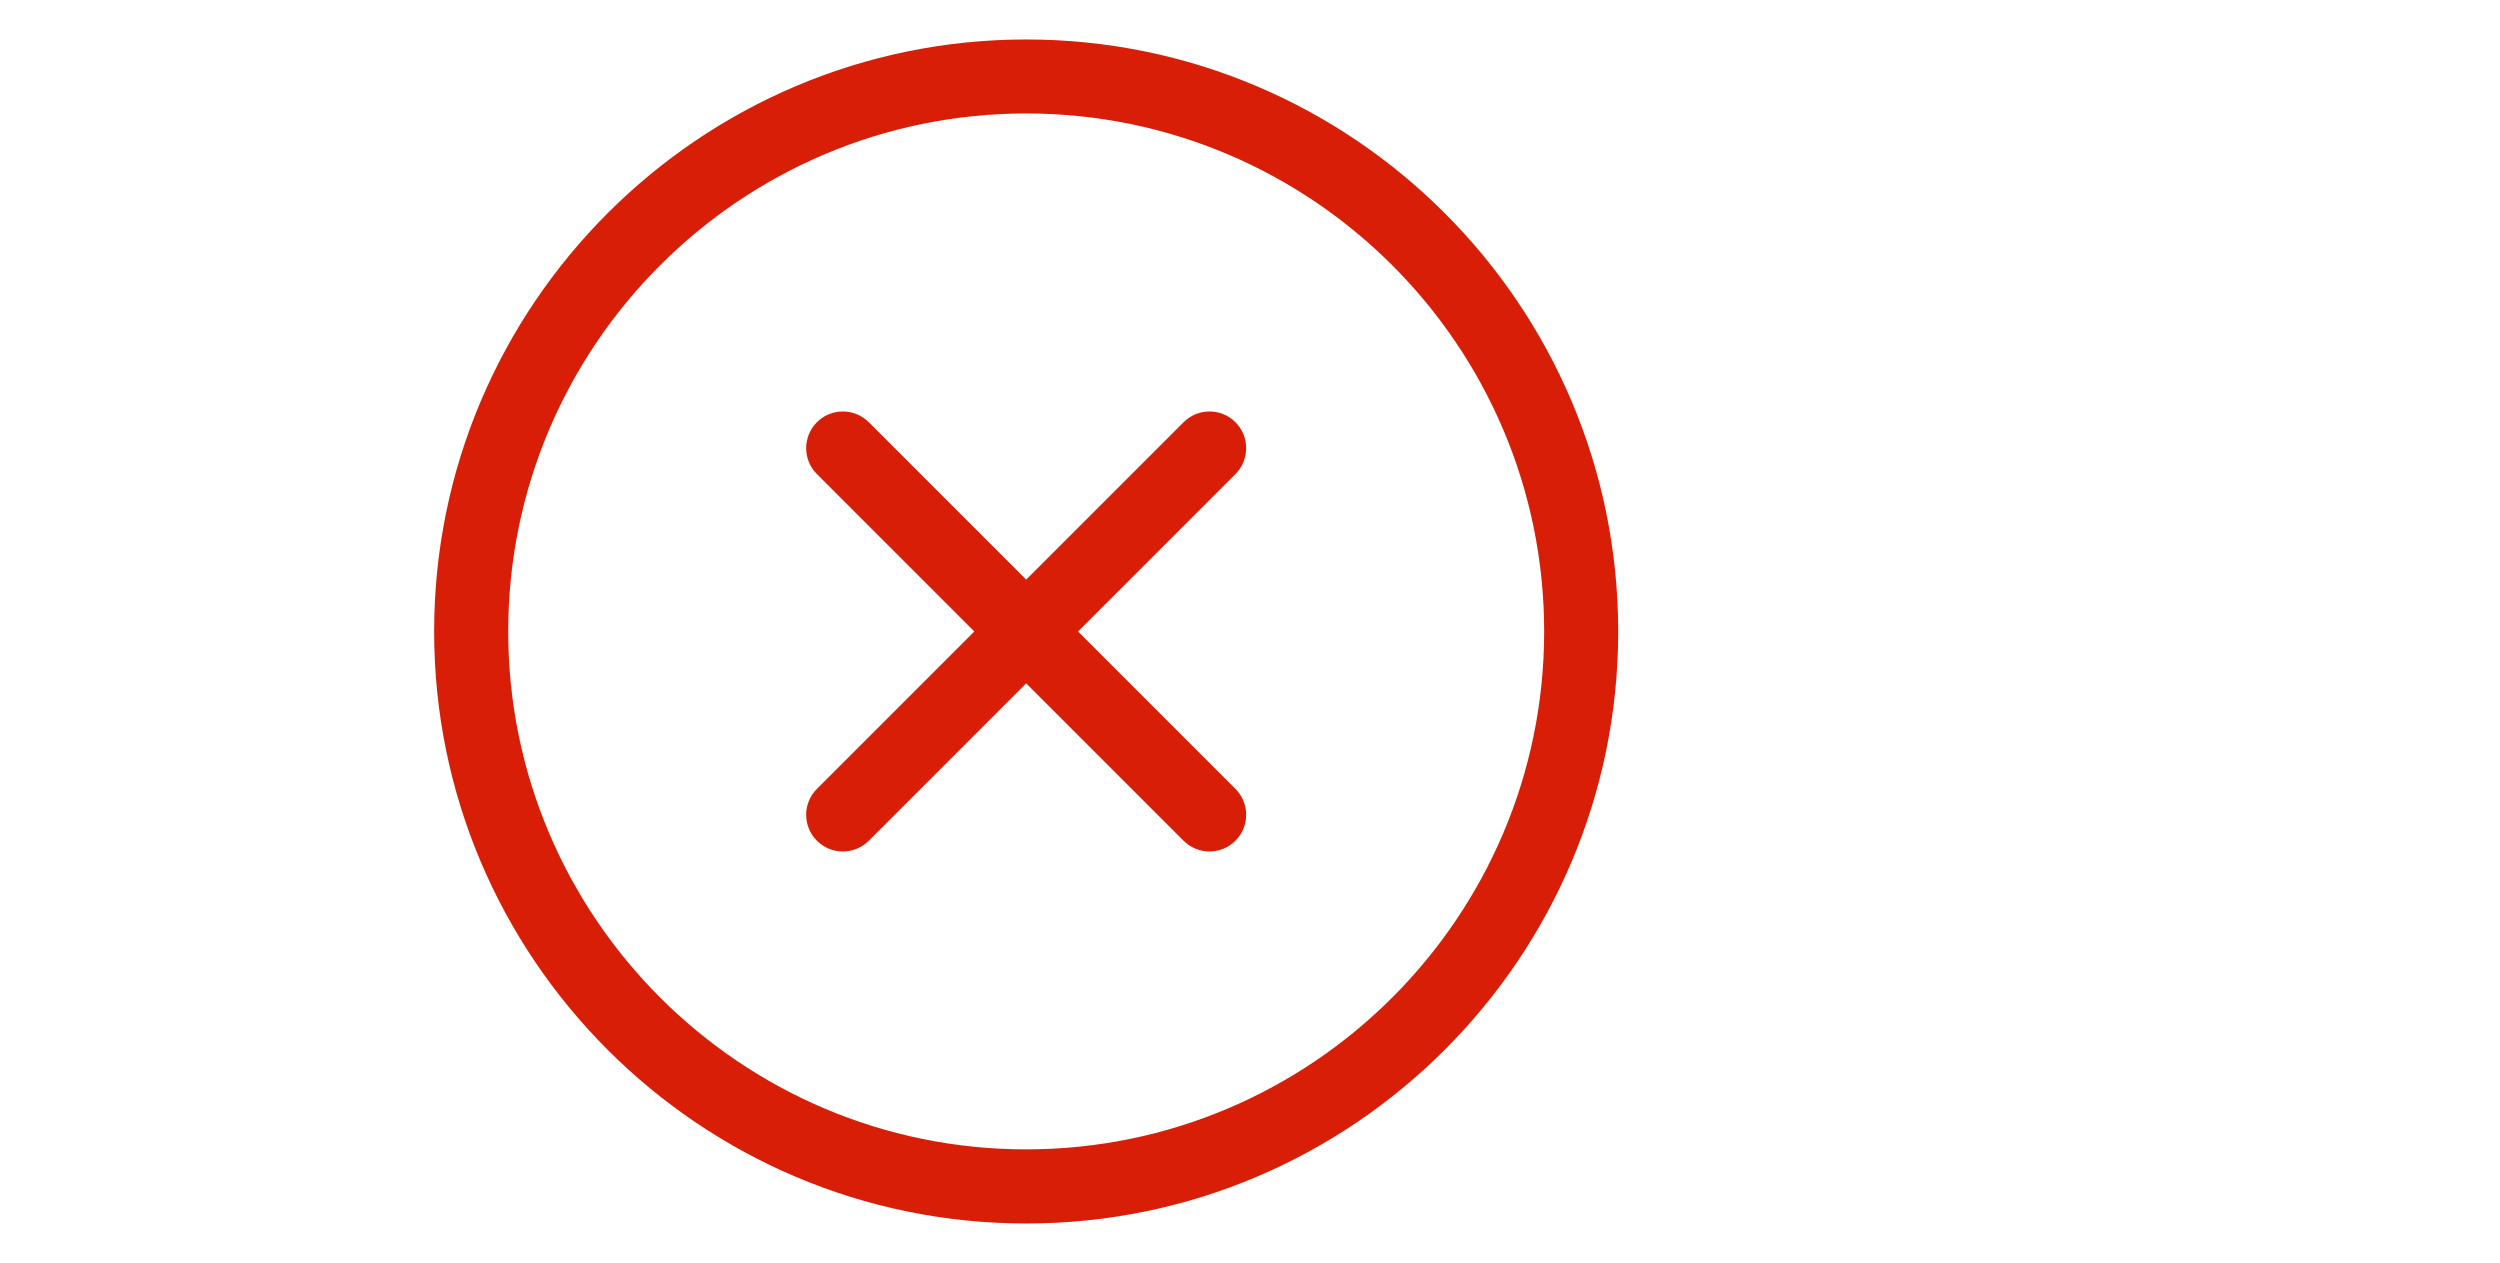 <?xml version="1.0" standalone="no"?><!DOCTYPE svg PUBLIC "-//W3C//DTD SVG 1.1//EN" "http://www.w3.org/Graphics/SVG/1.1/DTD/svg11.dtd"><svg t="1638343720887" class="icon" viewBox="0 0 2027 1024" version="1.1" xmlns="http://www.w3.org/2000/svg" p-id="8755" xmlns:xlink="http://www.w3.org/1999/xlink" width="395.898" height="200"><defs><style type="text/css"></style></defs><path d="M1001.679 342.336c-11.612-11.614-30.426-11.614-42.039 0l-127.627 127.625-127.625-127.625c-11.612-11.614-30.427-11.614-42.039 0-11.612 11.612-11.612 30.427 0 42.039l127.625 127.626-127.626 127.625c-11.612 11.616-11.612 30.428 0 42.038 5.808 5.809 13.413 8.71 21.019 8.71 7.607 0 15.214-2.902 21.019-8.71l127.626-127.626 127.626 127.626c5.807 5.809 13.414 8.71 21.021 8.71s15.212-2.902 21.019-8.71c11.613-11.611 11.613-30.425 0-42.038l-127.627-127.625 127.626-127.625c11.612-11.613 11.612-30.427 0-42.039l0.003-0.001zM832.015 32c-264.591 0-480.019 215.295-480.019 480.018s215.393 479.982 480.019 479.982c264.691 0 480.017-215.257 480.017-479.982s-215.295-480.018-480.017-480.018zM832.015 931.91c-231.599 0-419.96-188.392-419.96-419.928 0-231.666 188.361-419.99 419.96-419.99 231.598 0 419.994 188.324 419.994 419.99 0.03 231.536-188.396 419.928-419.994 419.928zM1932.827 707.564z" fill="#d81e06" p-id="8756" data-spm-anchor-id="a313x.7781069.0.i6" class="selected"></path></svg>